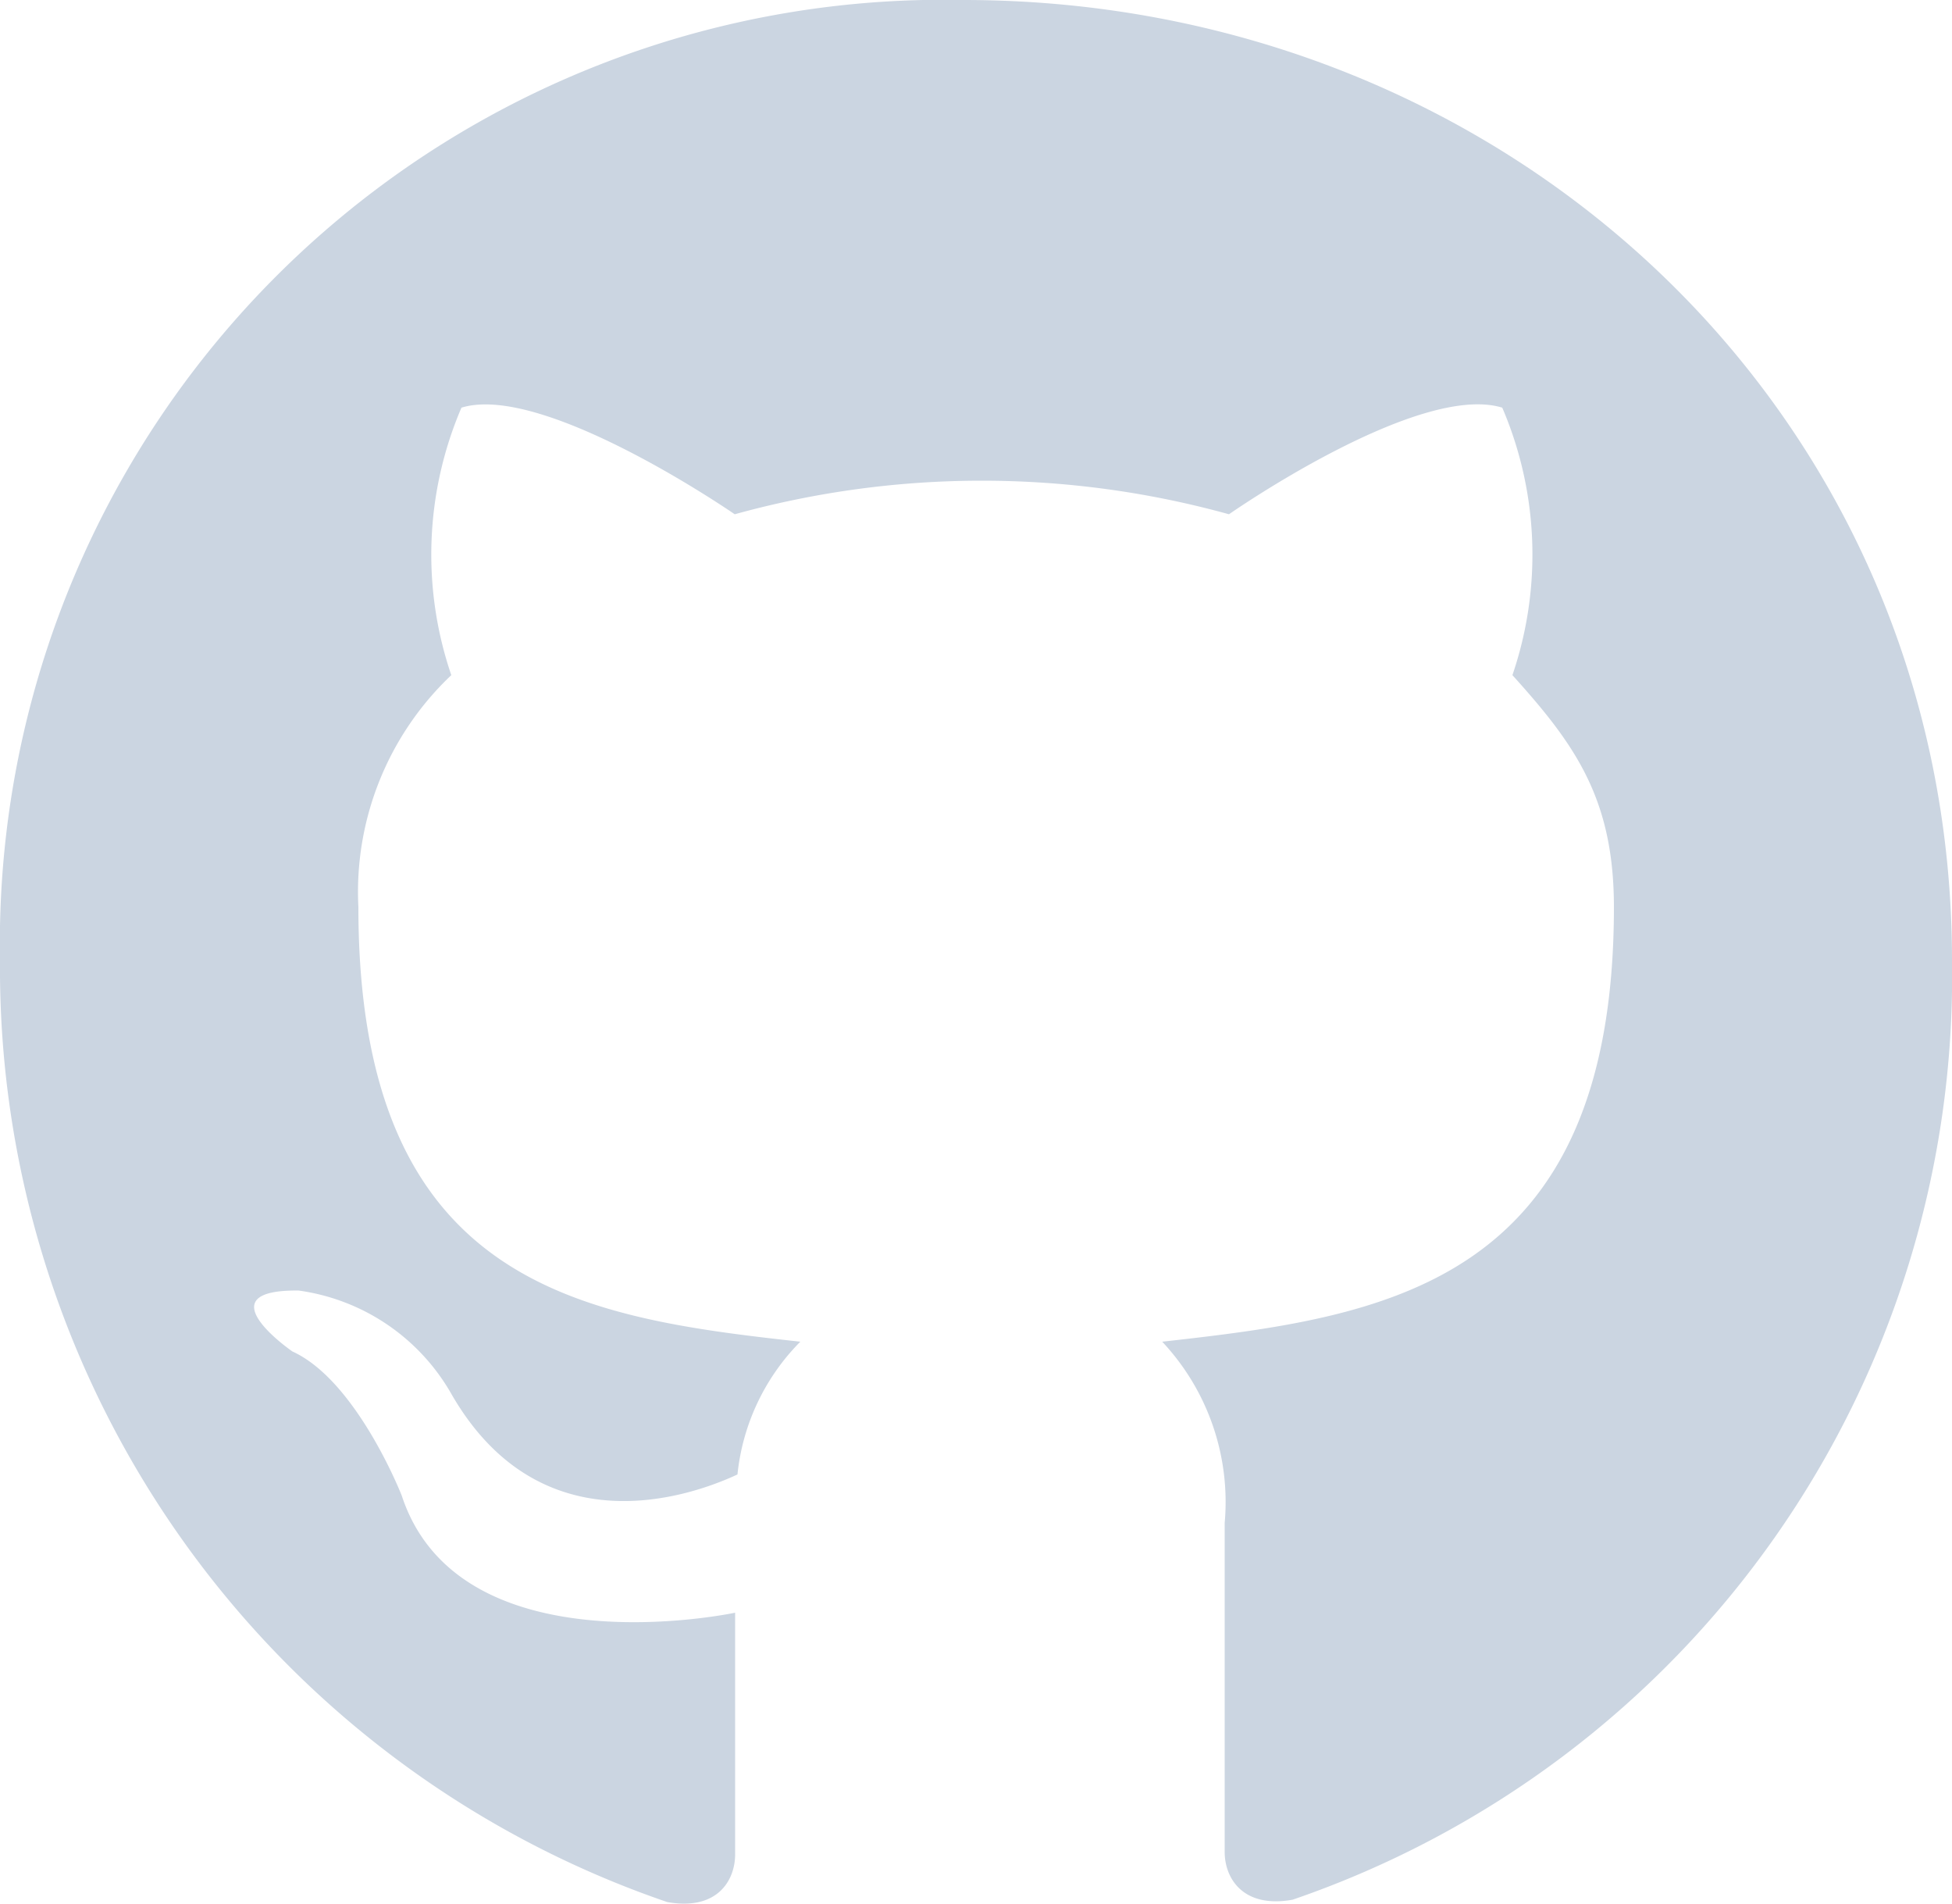 <svg xmlns="http://www.w3.org/2000/svg" viewBox="0 0 50 48.75"><defs><style>.cls-1{fill:#cbd5e1;}</style></defs><g id="Layer_2" data-name="Layer 2"><g id="Layer_1-2" data-name="Layer 1"><path class="cls-1" d="M24.68,0A24.17,24.17,0,0,0,0,24.6,25.28,25.28,0,0,0,17.09,48.71c1.29.23,1.74-.56,1.74-1.22s0-4.07,0-6.19c0,0-7.06,1.51-8.54-3,0,0-1.15-2.94-2.8-3.69,0,0-2.31-1.59.16-1.56a5.34,5.34,0,0,1,3.89,2.61c2.21,3.89,5.91,2.77,7.35,2.1a5.65,5.65,0,0,1,1.61-3.4c-5.63-.62-11.32-1.44-11.32-11.13a7.64,7.64,0,0,1,2.38-5.94,9.55,9.55,0,0,1,.26-6.85c2.11-.65,7,2.73,7,2.73a23.73,23.73,0,0,1,12.66,0s4.85-3.39,7-2.73a9.55,9.55,0,0,1,.26,6.85c1.61,1.78,2.6,3.17,2.6,5.94,0,9.72-5.94,10.5-11.57,11.13A6,6,0,0,1,31.37,39c0,3.4,0,7.6,0,8.43,0,.66.46,1.45,1.74,1.22A25,25,0,0,0,50,24.6C50,10.61,38.66,0,24.68,0Z"/></g></g></svg>